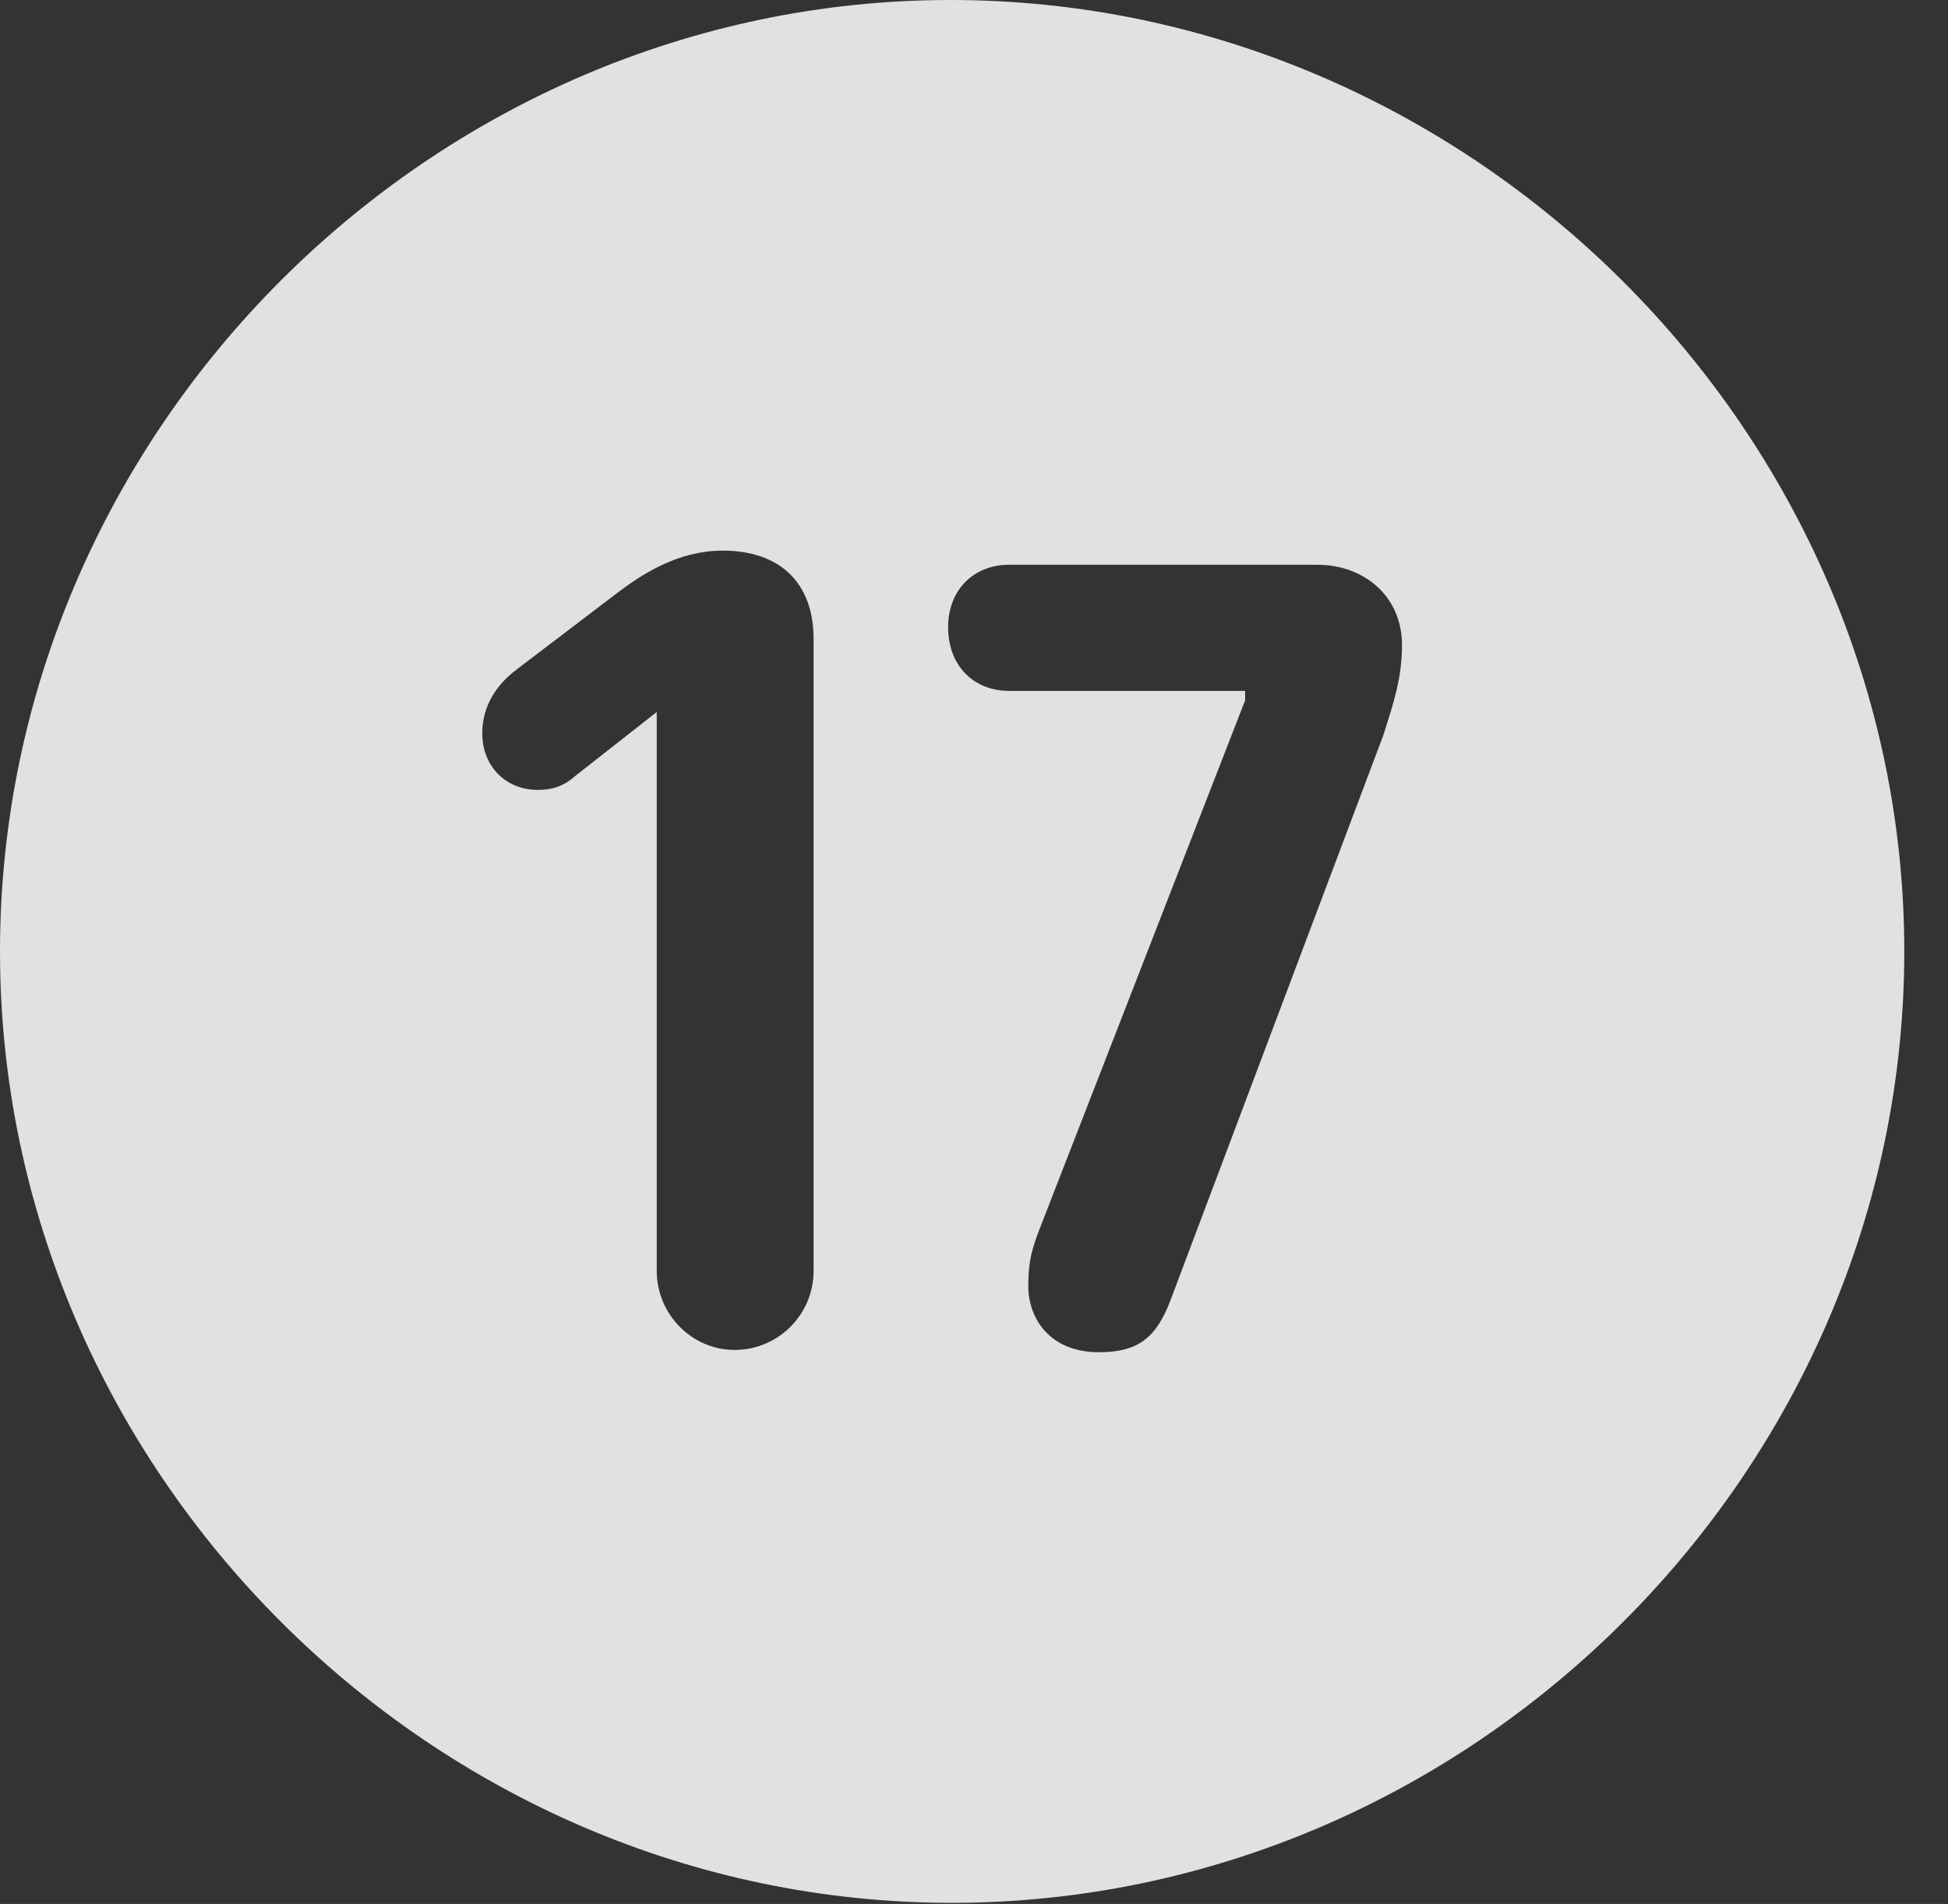 <?xml version="1.0" encoding="UTF-8"?>
<!--Generator: Apple Native CoreSVG 232.5-->
<!DOCTYPE svg
PUBLIC "-//W3C//DTD SVG 1.1//EN"
       "http://www.w3.org/Graphics/SVG/1.1/DTD/svg11.dtd">
<svg version="1.1" xmlns="http://www.w3.org/2000/svg" xmlns:xlink="http://www.w3.org/1999/xlink" width="16.133" height="15.771">
 <rect width="100%" height="100%" fill="#333333" stroke="none"/>
 <g>
  <rect height="15.771" opacity="0" width="16.133" x="0" y="0"/>
  <path d="M15.771 7.881C15.771 12.188 12.188 15.762 7.881 15.762C3.584 15.762 0 12.188 0 7.881C0 3.574 3.574 0 7.871 0C12.178 0 15.771 3.574 15.771 7.881ZM8.359 4.678C8.057 4.678 7.852 4.893 7.852 5.195C7.852 5.508 8.057 5.723 8.359 5.723L10.312 5.723L10.312 5.801L8.623 10.146C8.545 10.342 8.516 10.449 8.516 10.654C8.516 10.908 8.682 11.201 9.102 11.201C9.434 11.201 9.58 11.074 9.697 10.762L11.455 6.094C11.543 5.82 11.611 5.615 11.611 5.342C11.611 4.941 11.299 4.678 10.908 4.678ZM5.098 4.922L4.277 5.547C4.121 5.664 3.994 5.84 3.994 6.074C3.994 6.348 4.189 6.543 4.453 6.543C4.59 6.543 4.678 6.504 4.766 6.426L5.439 5.898L5.439 10.527C5.439 10.889 5.732 11.182 6.084 11.182C6.445 11.182 6.738 10.889 6.738 10.527L6.738 5.293C6.738 4.824 6.455 4.561 5.986 4.561C5.605 4.561 5.303 4.766 5.098 4.922Z" fill="#ffffff" fill-opacity="0.85"/>
 </g>
</svg>
